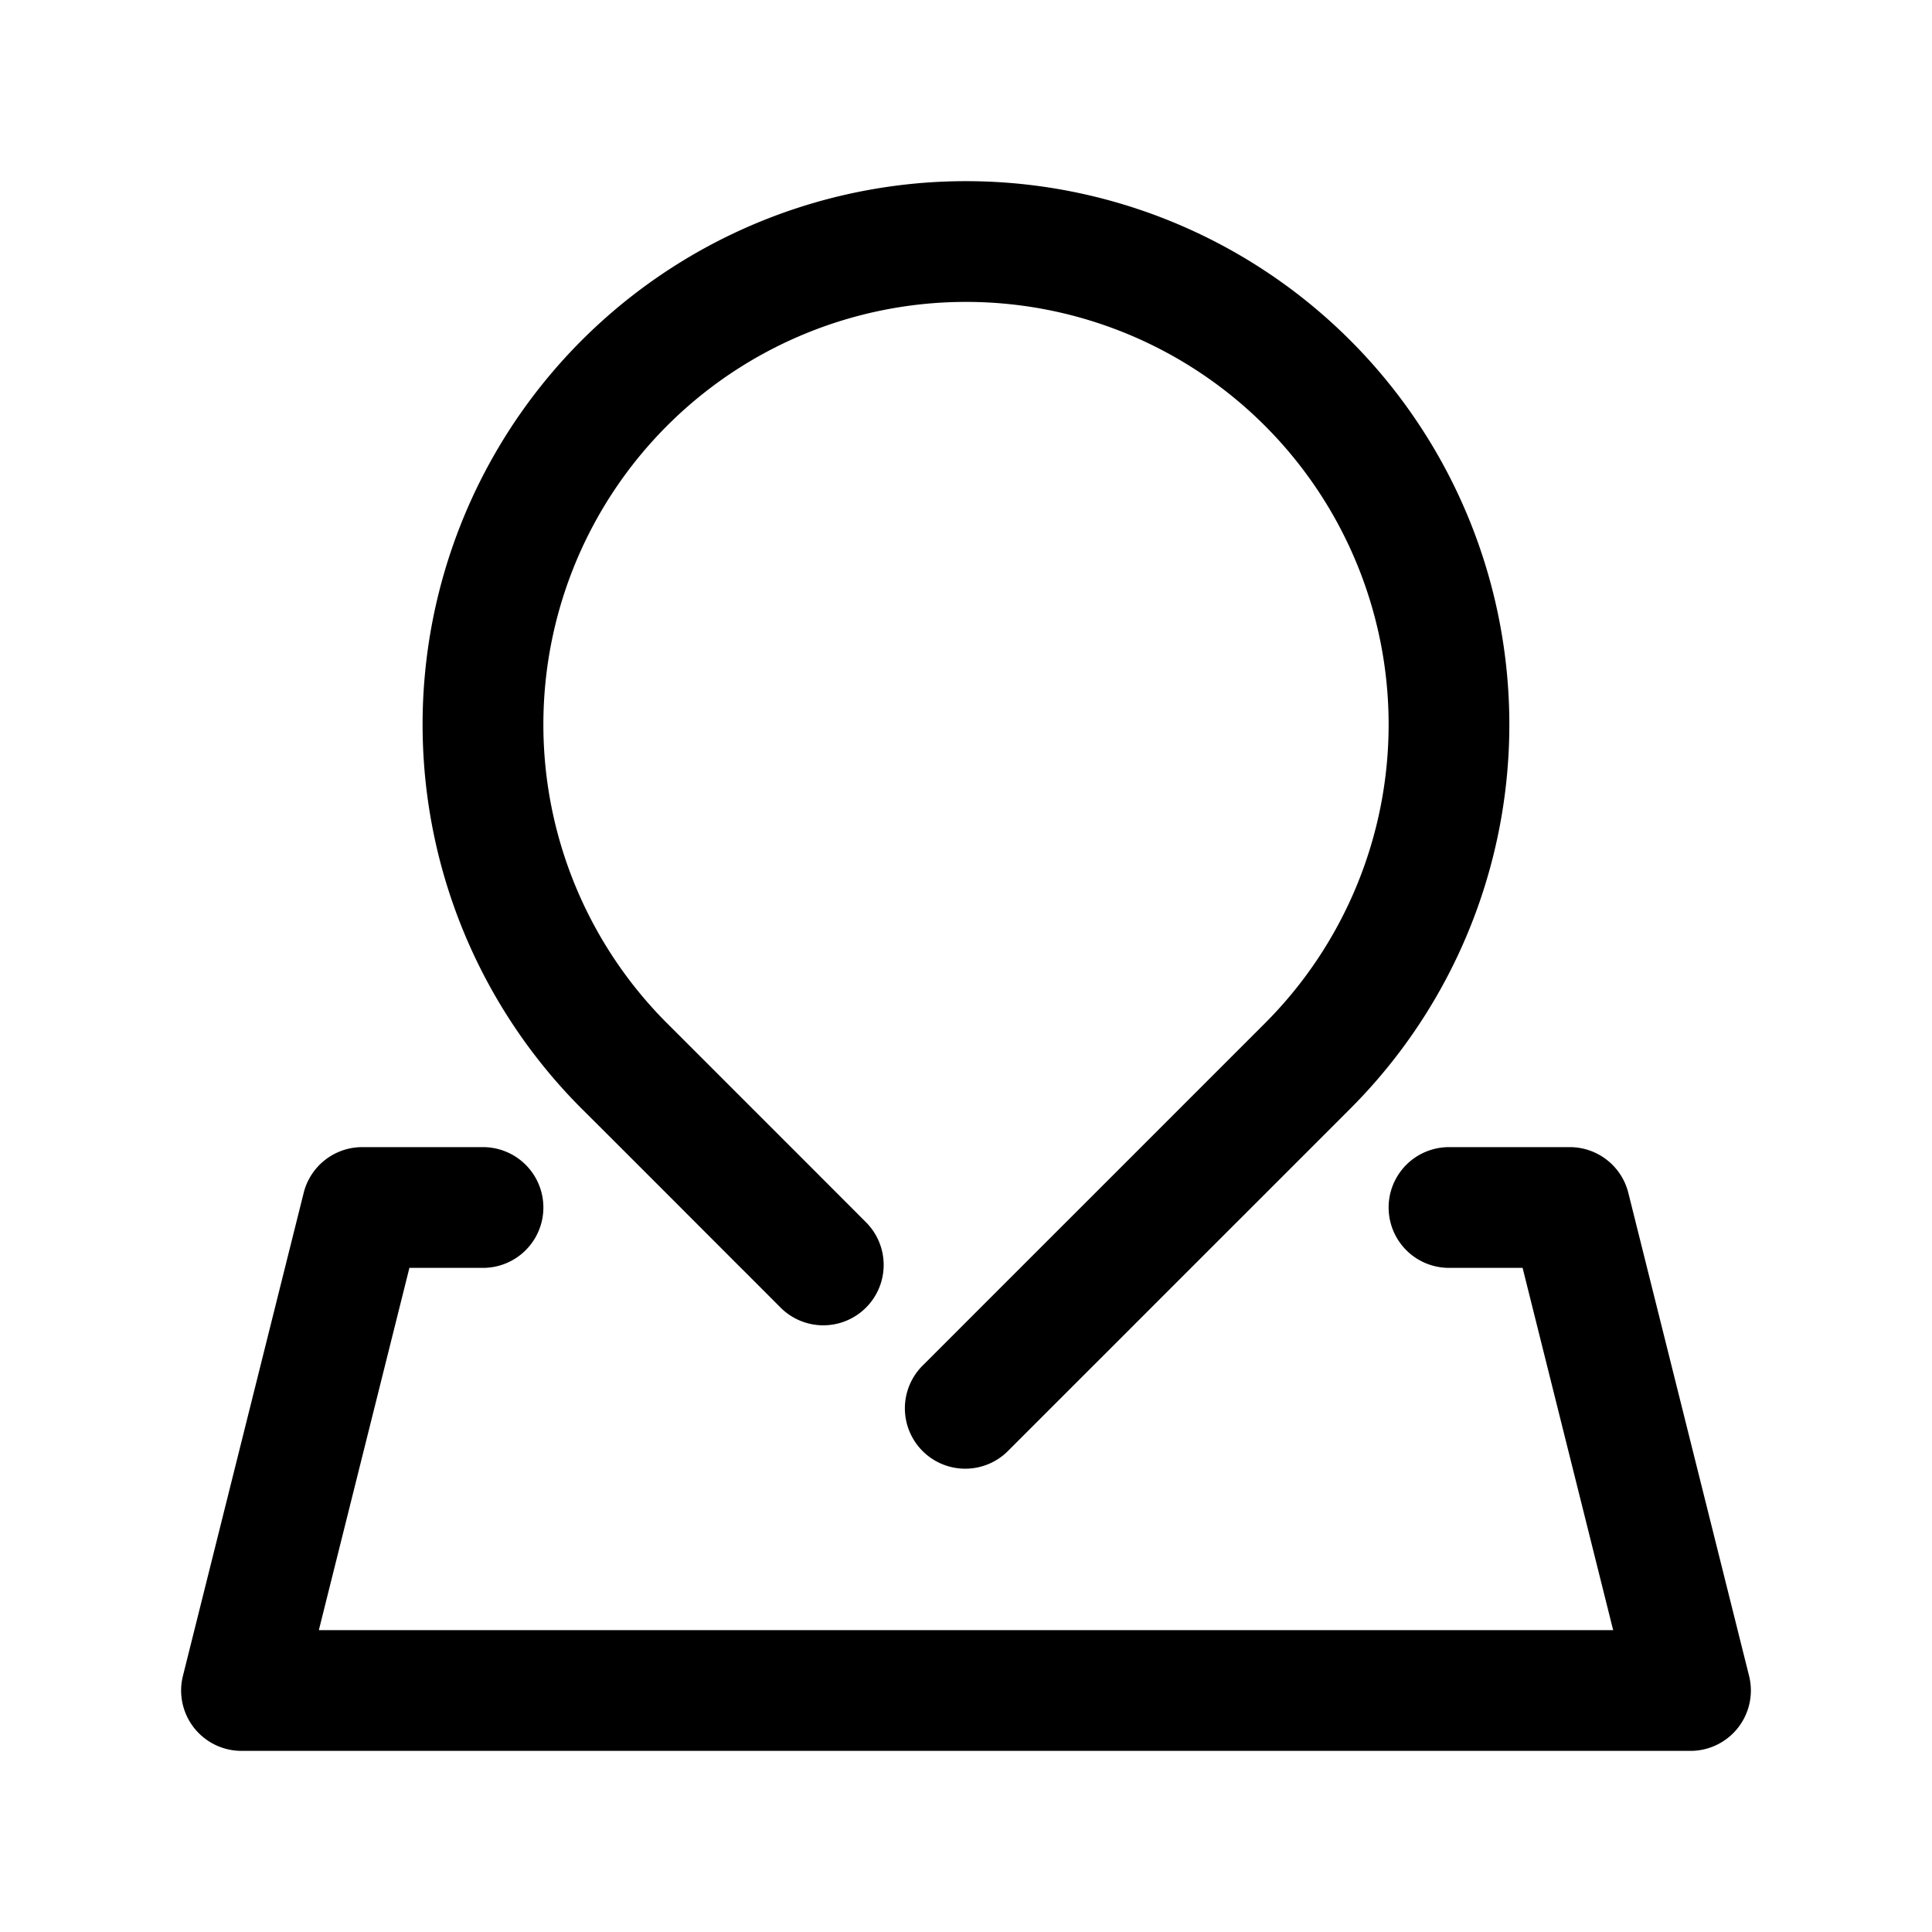 <svg height="512" viewBox="0 0 32 32" width="512" xmlns="http://www.w3.org/2000/svg"><path d="m12.297 21.025.62.621a1 1 0 1 0 1.414-1.414l-.62-.621c-1.317-1.317-2.586-2.587-2.661-2.661a7 7 0 1 1 9.9 0l-5.657 5.657a1 1 0 1 0 1.414 1.414l5.657-5.657a9 9 0 1 0 -12.722.007c.083.081 1.345 1.343 2.654 2.654z"/><path d="m28.97 27.757-2-8a1 1 0 0 0 -.97-.757h-2a1 1 0 0 0 0 2h1.219l1.5 6h-21.438l1.5-6h1.219a1 1 0 0 0 0-2h-2a1 1 0 0 0 -.97.757l-2 8a1 1 0 0 0 .97 1.243h24a1 1 0 0 0 .97-1.243z"/></svg>
